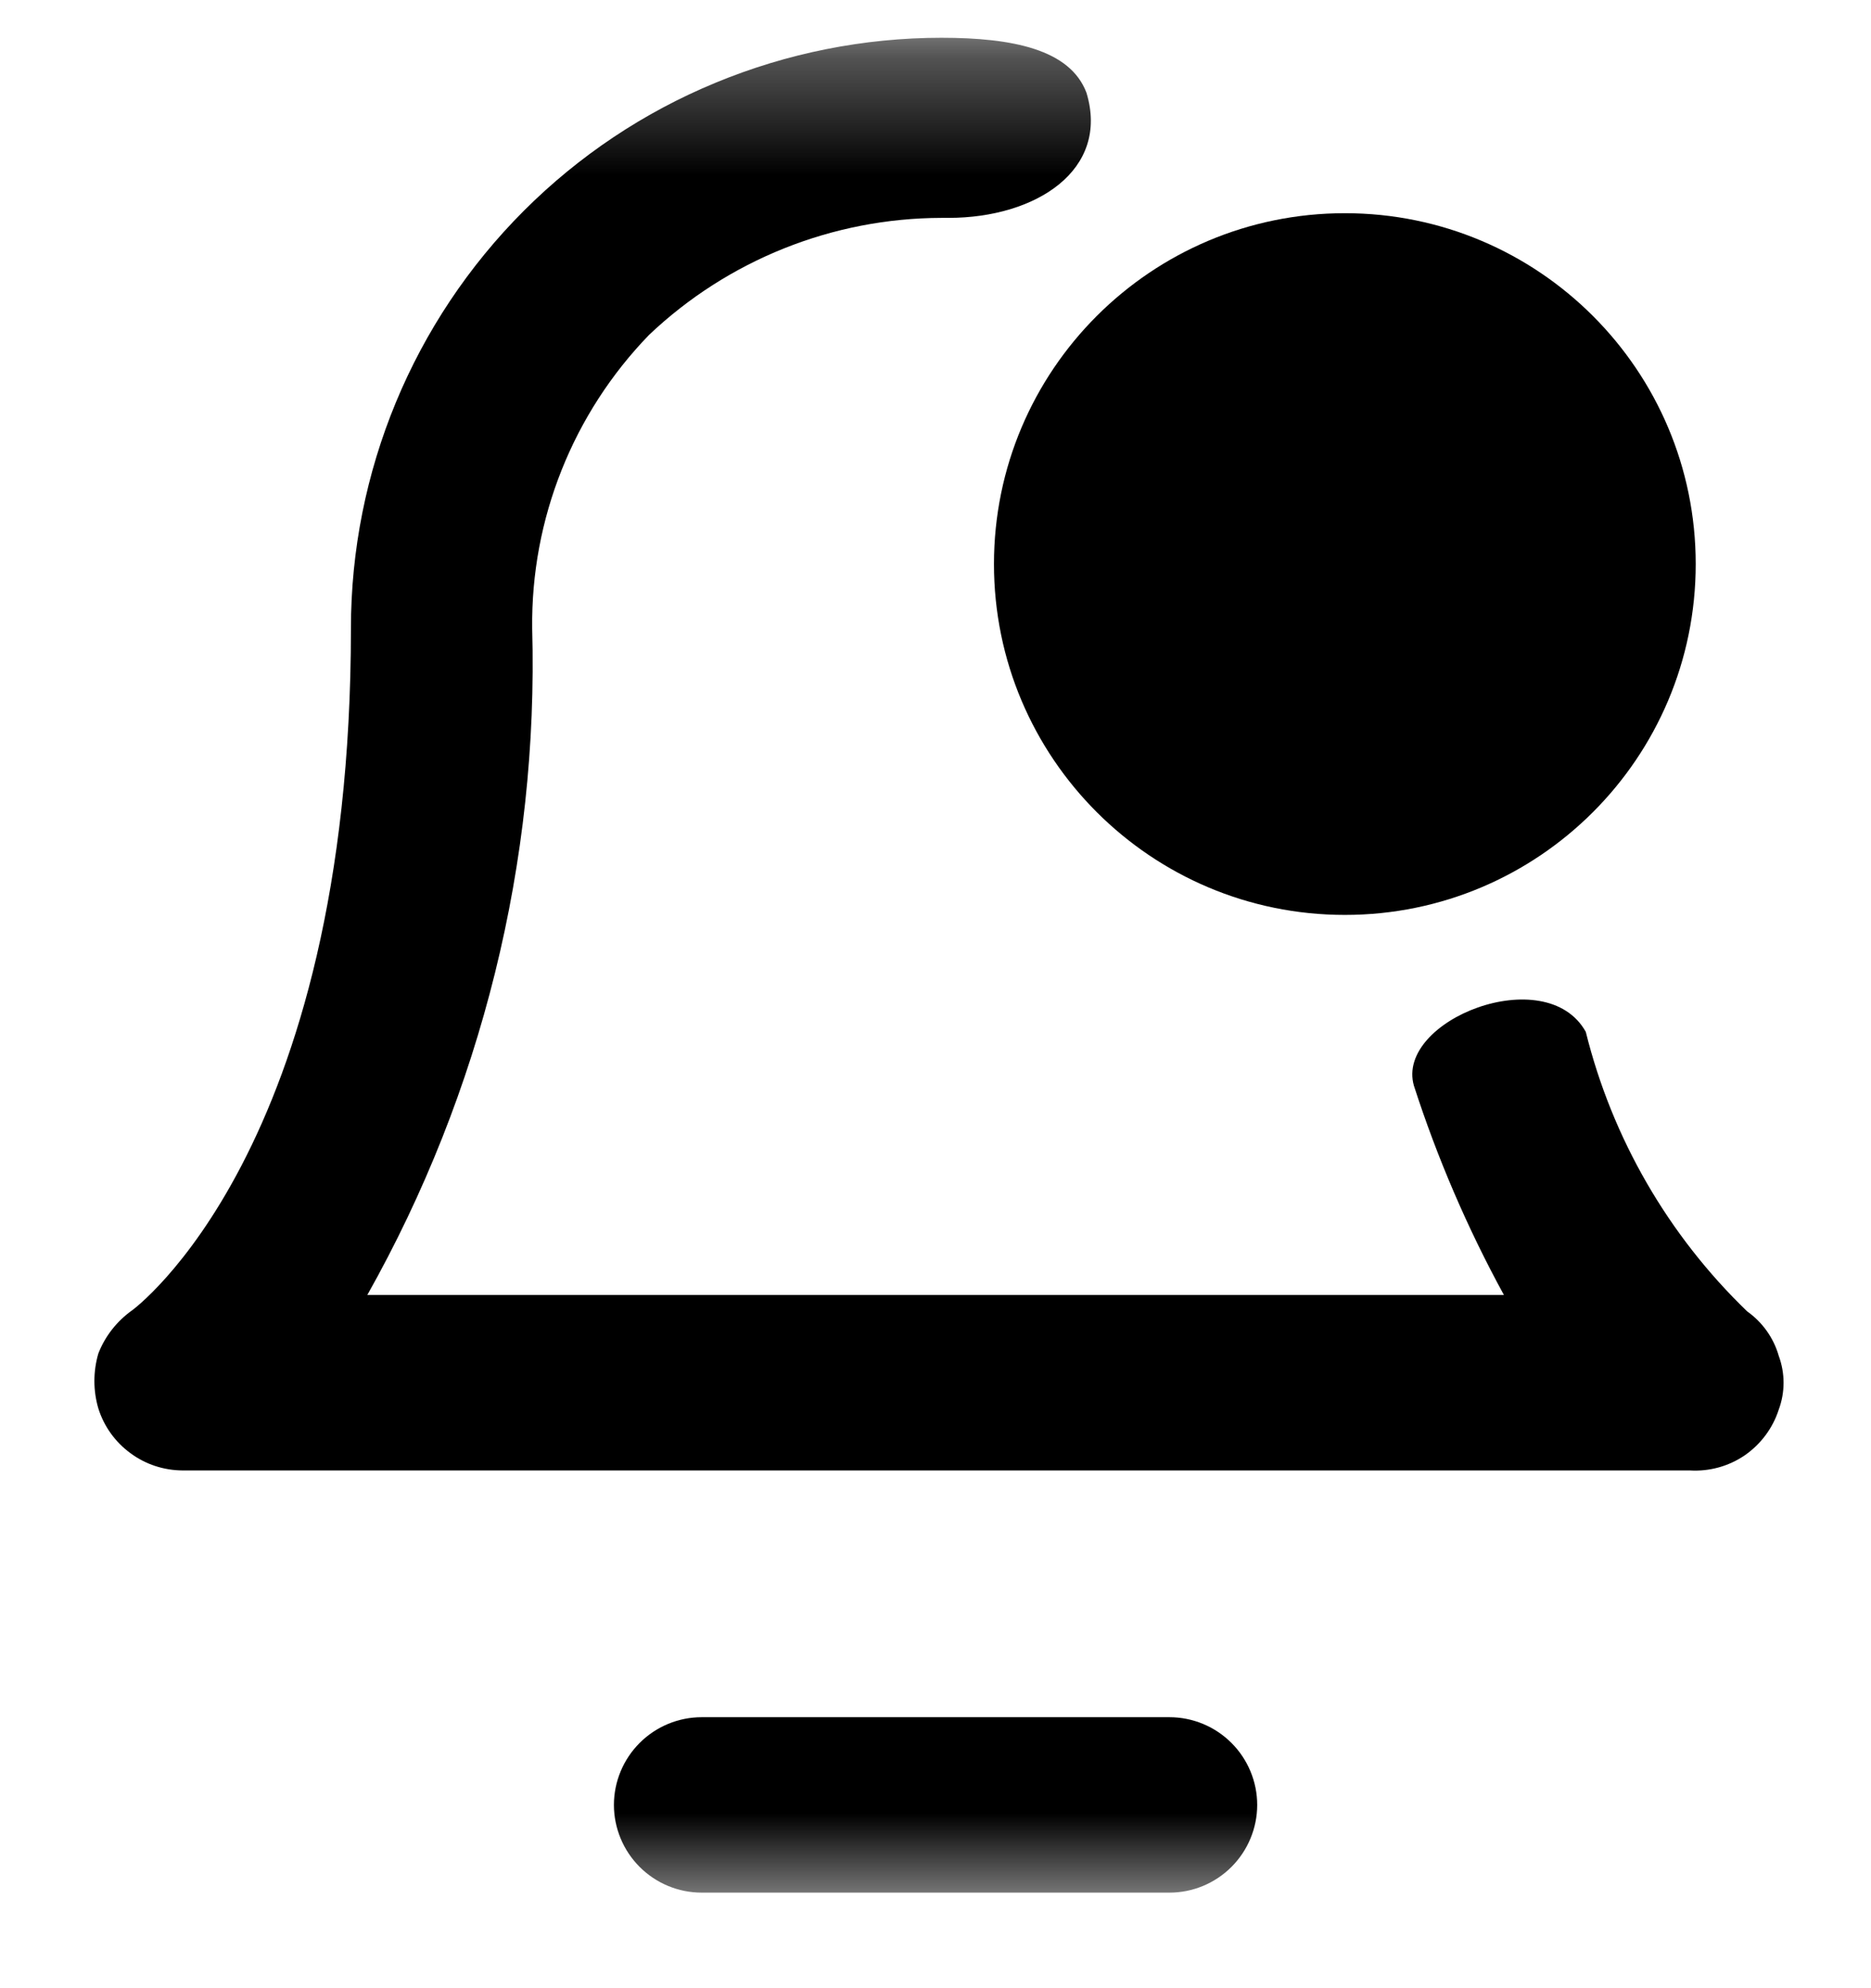 <svg width="16" height="17" viewBox="0 0 16 17" fill="none" xmlns="http://www.w3.org/2000/svg">
<g id="Clip path group">
<mask id="mask0_26816_1426" style="mask-type:luminance" maskUnits="userSpaceOnUse" x="0" y="0" width="17" height="17">
<g id="clip-path">
<path id="Vector" d="M16 0.323H0V16.323H16V0.323Z" fill="white" style="fill:white;fill-opacity:1;"/>
</g>
</mask>
<g mask="url(#mask0_26816_1426)">
<g id="Group">
<path id="Vector_2" d="M10.001 16.183H6C5.802 16.183 5.611 16.104 5.47 15.963C5.33 15.823 5.25 15.632 5.25 15.433C5.25 15.234 5.33 15.043 5.47 14.903C5.611 14.762 5.802 14.683 6 14.683H10.001C10.199 14.683 10.39 14.762 10.531 14.903C10.671 15.043 10.751 15.234 10.751 15.433C10.751 15.632 10.671 15.823 10.531 15.963C10.39 16.104 10.199 16.183 10.001 16.183Z" fill="black" style="fill:black;fill-opacity:1;"/>
<path id="Vector_3" fill-rule="evenodd" clip-rule="evenodd" d="M1.551 12.573H14.451C14.617 12.583 14.782 12.538 14.92 12.444C15.057 12.349 15.16 12.212 15.211 12.053C15.266 11.905 15.266 11.742 15.211 11.593C15.167 11.439 15.071 11.305 14.941 11.213C14.266 10.562 13.787 9.734 13.561 8.823C13.221 8.213 11.931 8.723 12.091 9.283C12.291 9.902 12.549 10.502 12.861 11.073H3.141C4.118 9.336 4.606 7.366 4.551 5.373C4.54 4.437 4.9 3.535 5.551 2.863C6.226 2.223 7.12 1.865 8.051 1.863H8.111C8.861 1.863 9.491 1.453 9.291 0.793C9.151 0.423 8.661 0.323 8.051 0.323C7.388 0.323 6.731 0.454 6.118 0.708C5.505 0.961 4.949 1.333 4.48 1.802C3.533 2.749 3.001 4.034 3.001 5.373C3.001 9.843 1.131 11.203 1.131 11.203C1 11.296 0.899 11.424 0.841 11.573C0.796 11.727 0.796 11.89 0.841 12.043C0.889 12.196 0.985 12.33 1.115 12.425C1.244 12.521 1.4 12.572 1.561 12.573H1.551Z" fill="black" style="fill:black;fill-opacity:1;"/>
<path id="Vector_4" d="M11.501 7.823C13.157 7.823 14.501 6.48 14.501 4.823C14.501 3.166 13.157 1.823 11.501 1.823C9.844 1.823 8.5 3.166 8.5 4.823C8.5 6.48 9.844 7.823 11.501 7.823Z" fill="#E41E1B" style="fill:#E41E1B;fill:color(display-p3 0.894 0.118 0.106);fill-opacity:1;"/>
</g>
</g>
</g>
</svg>
